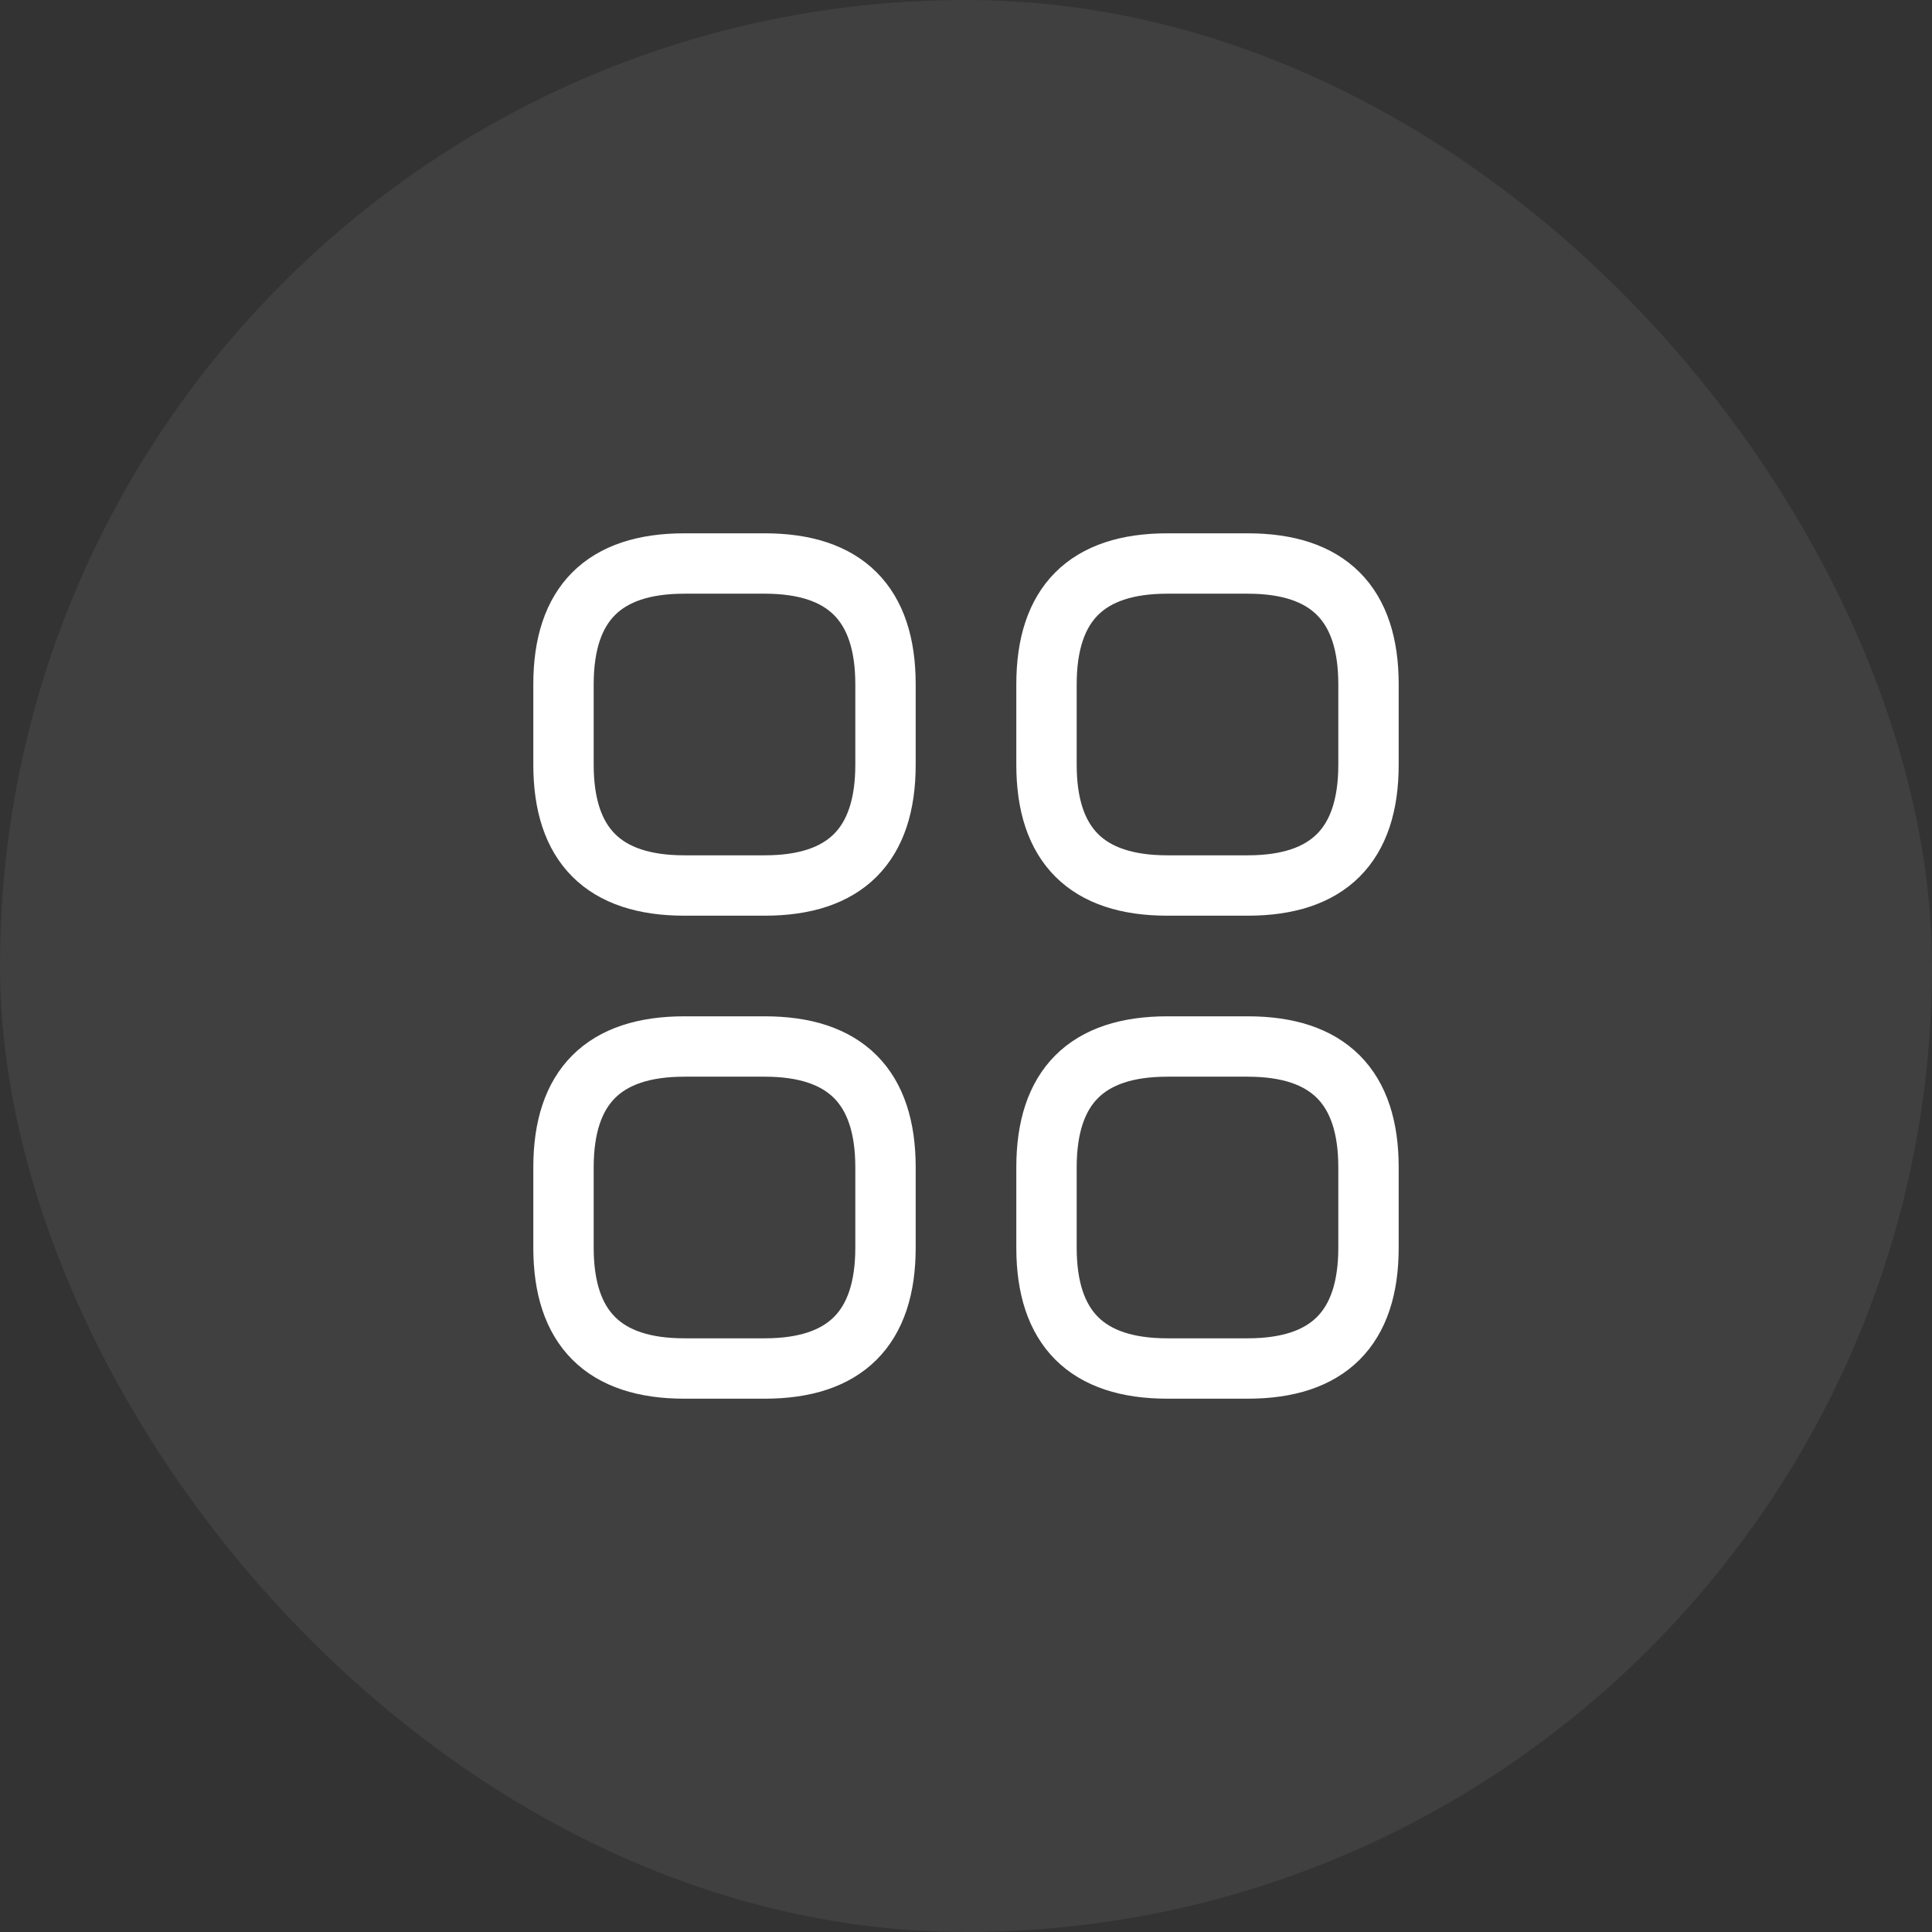 <svg width="48" height="48" viewBox="0 0 48 48" fill="none" xmlns="http://www.w3.org/2000/svg">
<rect x="0" y="0" width="48" height="48" fill="#333333" stroke="none"/>
<rect width="48" height="48" rx="24" fill="#D4DEE8" fill-opacity="0.08"/>
<path d="M17 22H19C21 22 22 21 22 19V17C22 15 21 14 19 14H17C15 14 14 15 14 17V19C14 21 15 22 17 22Z" stroke="white" stroke-width="1.5" stroke-miterlimit="10" stroke-linecap="round" stroke-linejoin="round"/>
<path d="M29 22H31C33 22 34 21 34 19V17C34 15 33 14 31 14H29C27 14 26 15 26 17V19C26 21 27 22 29 22Z" stroke="white" stroke-width="1.5" stroke-miterlimit="10" stroke-linecap="round" stroke-linejoin="round"/>
<path d="M29 34H31C33 34 34 33 34 31V29C34 27 33 26 31 26H29C27 26 26 27 26 29V31C26 33 27 34 29 34Z" stroke="white" stroke-width="1.5" stroke-miterlimit="10" stroke-linecap="round" stroke-linejoin="round"/>
<path d="M17 34H19C21 34 22 33 22 31V29C22 27 21 26 19 26H17C15 26 14 27 14 29V31C14 33 15 34 17 34Z" stroke="white" stroke-width="1.5" stroke-miterlimit="10" stroke-linecap="round" stroke-linejoin="round"/>
</svg>
